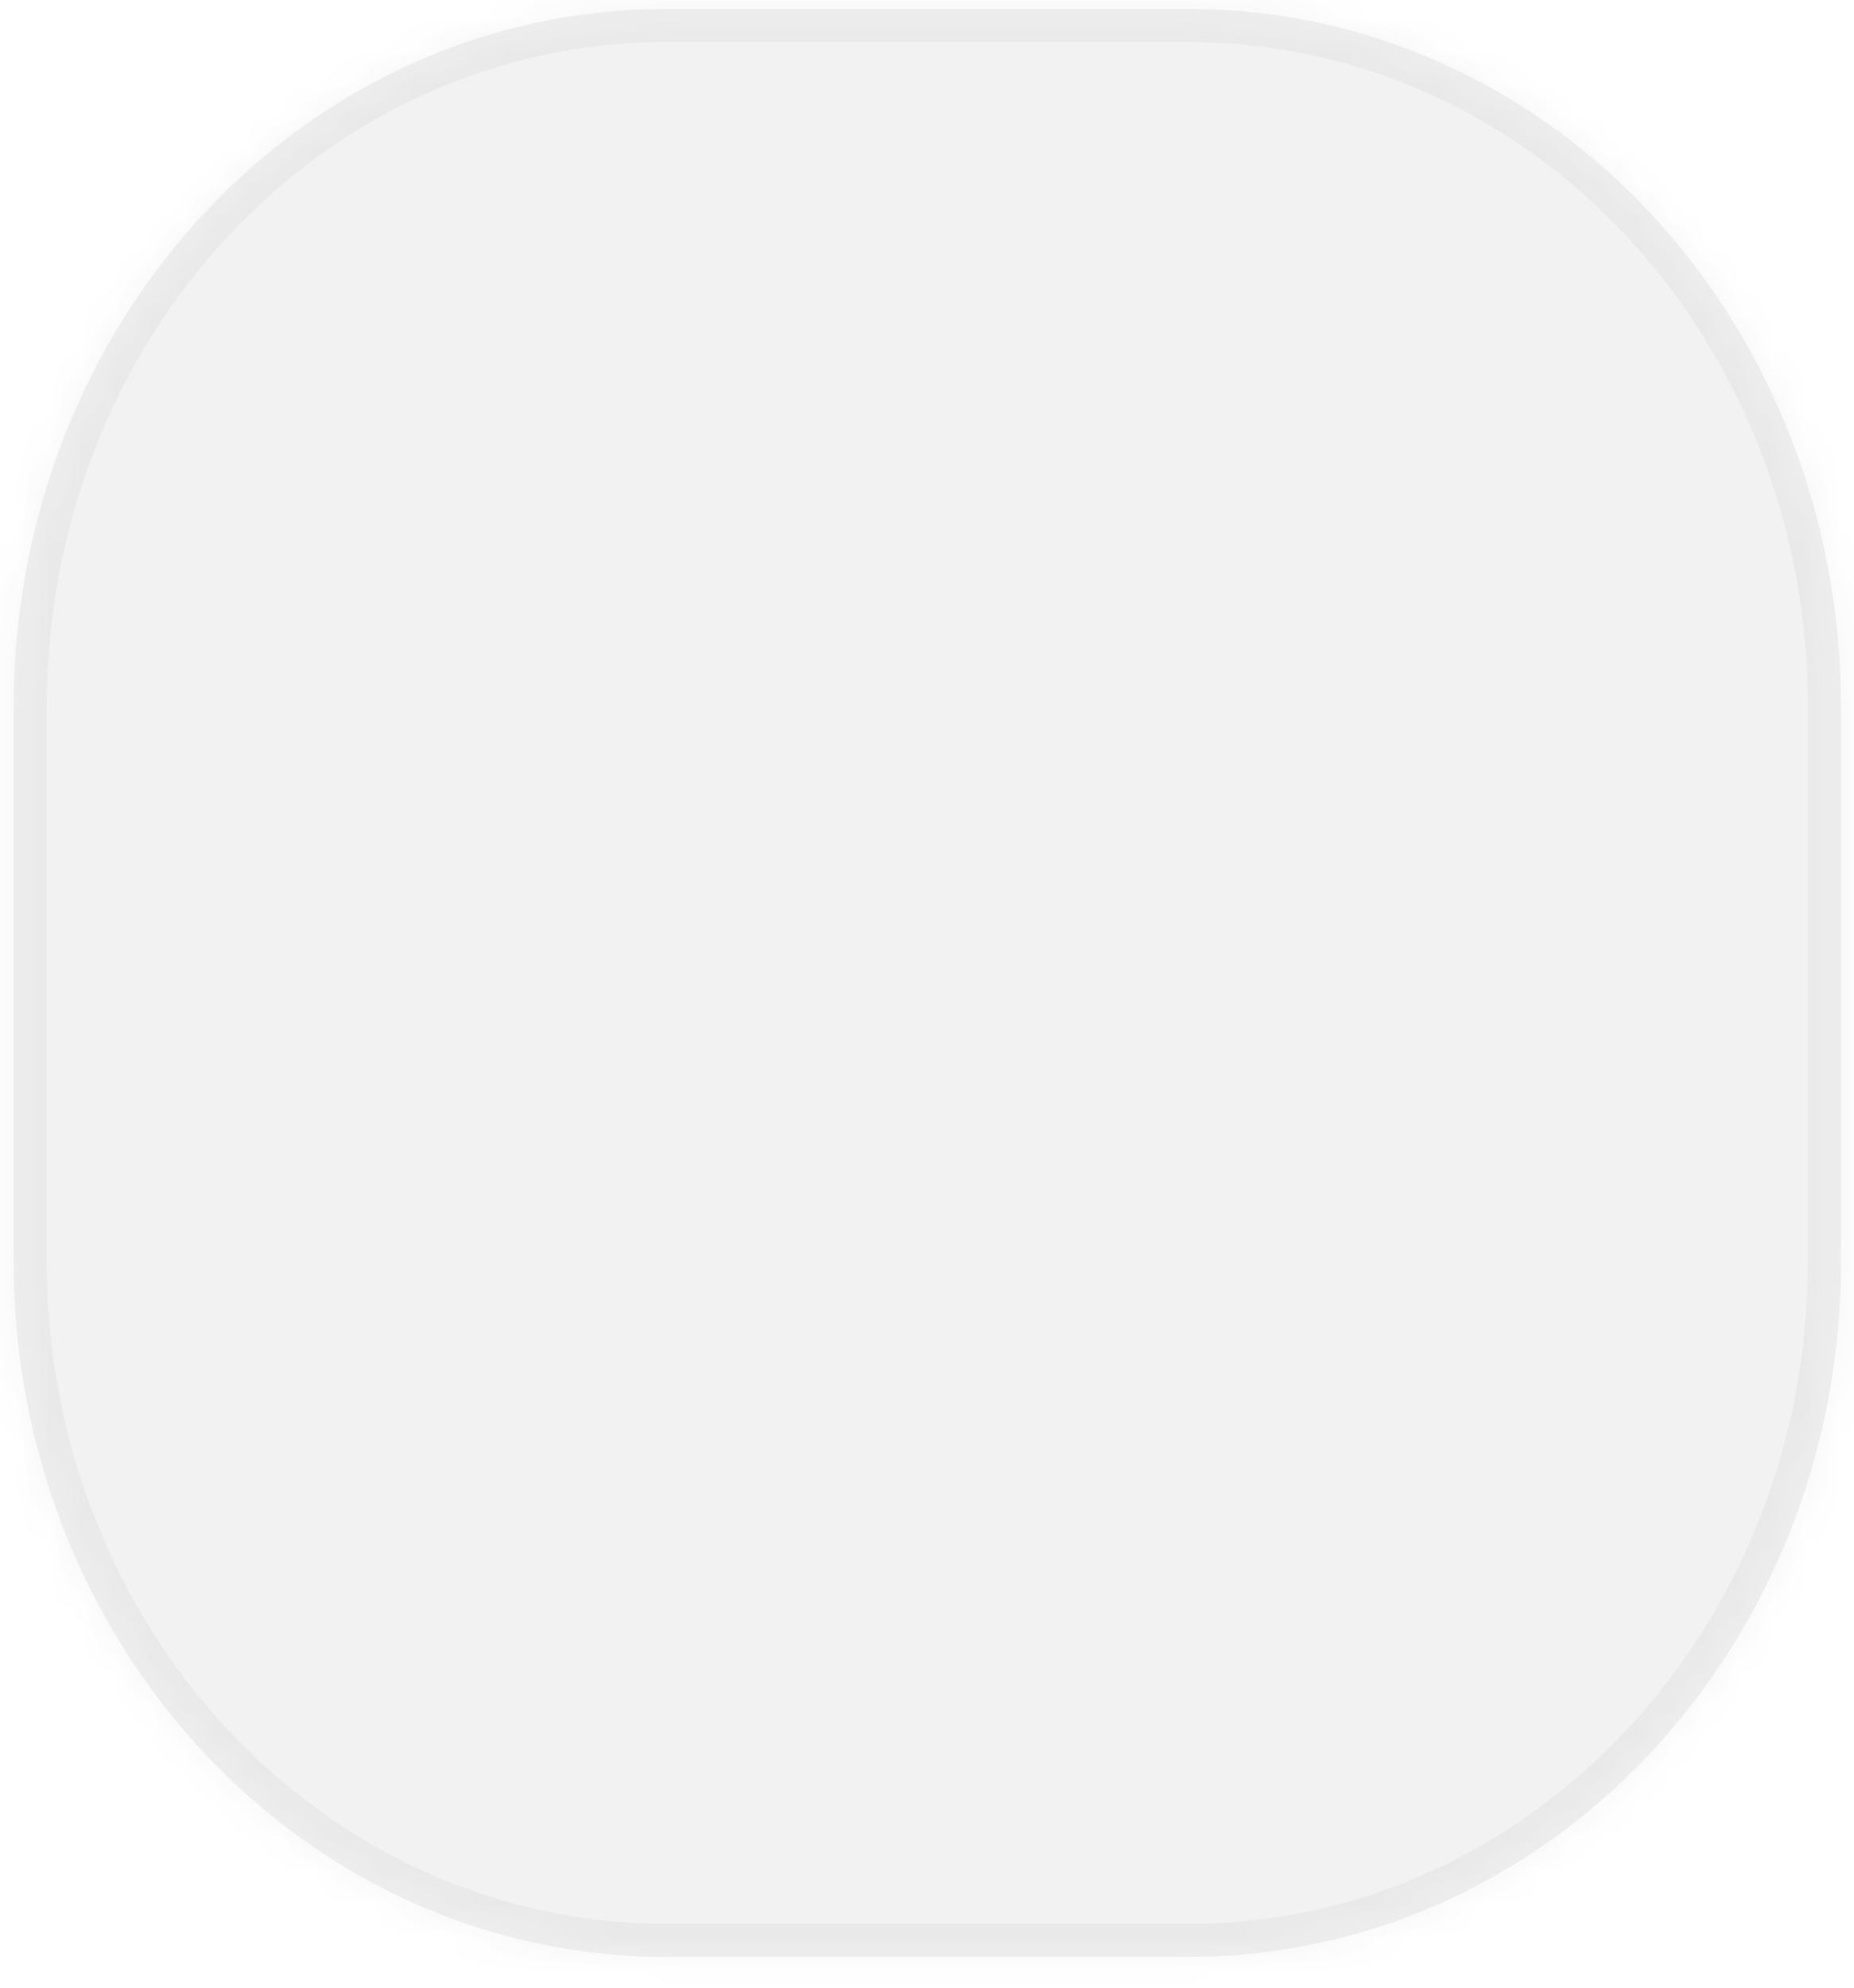﻿<?xml version="1.0" encoding="utf-8"?>
<svg version="1.1" xmlns:xlink="http://www.w3.org/1999/xlink" width="56px" height="60px" xmlns="http://www.w3.org/2000/svg">
  <defs>
    <mask fill="white" id="clip545">
      <path d="M 35.91 0.27  C 35.91 0.27  20.11 0.27  20.11 0.27  C 9.21 0.27  0.41 9.67  0.41 21.37  C 0.41 21.37  0.41 38.07  0.41 38.07  C 0.41 49.67  9.21 59.07  20.11 59.07  C 20.11 59.07  35.91 59.07  35.91 59.07  C 46.81 59.07  55.61 49.67  55.61 38.07  C 55.61 38.07  55.61 21.37  55.61 21.37  C 55.61 9.67  46.81 0.27  35.91 0.27  Z " fill-rule="evenodd" />
    </mask>
  </defs>
  <g transform="matrix(1 0 0 1 -101 -12411 )">
    <path d="M 35.91 0.27  C 35.91 0.27  20.11 0.27  20.11 0.27  C 9.21 0.27  0.41 9.67  0.41 21.37  C 0.41 21.37  0.41 38.07  0.41 38.07  C 0.41 49.67  9.21 59.07  20.11 59.07  C 20.11 59.07  35.91 59.07  35.91 59.07  C 46.81 59.07  55.61 49.67  55.61 38.07  C 55.61 38.07  55.61 21.37  55.61 21.37  C 55.61 9.67  46.81 0.27  35.91 0.27  Z " fill-rule="nonzero" fill="#595757" stroke="none" fill-opacity="0.078" transform="matrix(1 0 0 1 101 12411 )" />
    <path d="M 35.91 0.27  C 35.91 0.27  20.11 0.27  20.11 0.27  C 9.21 0.27  0.41 9.67  0.41 21.37  C 0.41 21.37  0.41 38.07  0.41 38.07  C 0.41 49.67  9.21 59.07  20.11 59.07  C 20.11 59.07  35.91 59.07  35.91 59.07  C 46.81 59.07  55.61 49.67  55.61 38.07  C 55.61 38.07  55.61 21.37  55.61 21.37  C 55.61 9.67  46.81 0.27  35.91 0.27  Z " stroke-width="2" stroke="#595757" fill="none" stroke-opacity="0.059" transform="matrix(1 0 0 1 101 12411 )" mask="url(#clip545)" />
  </g>
</svg>